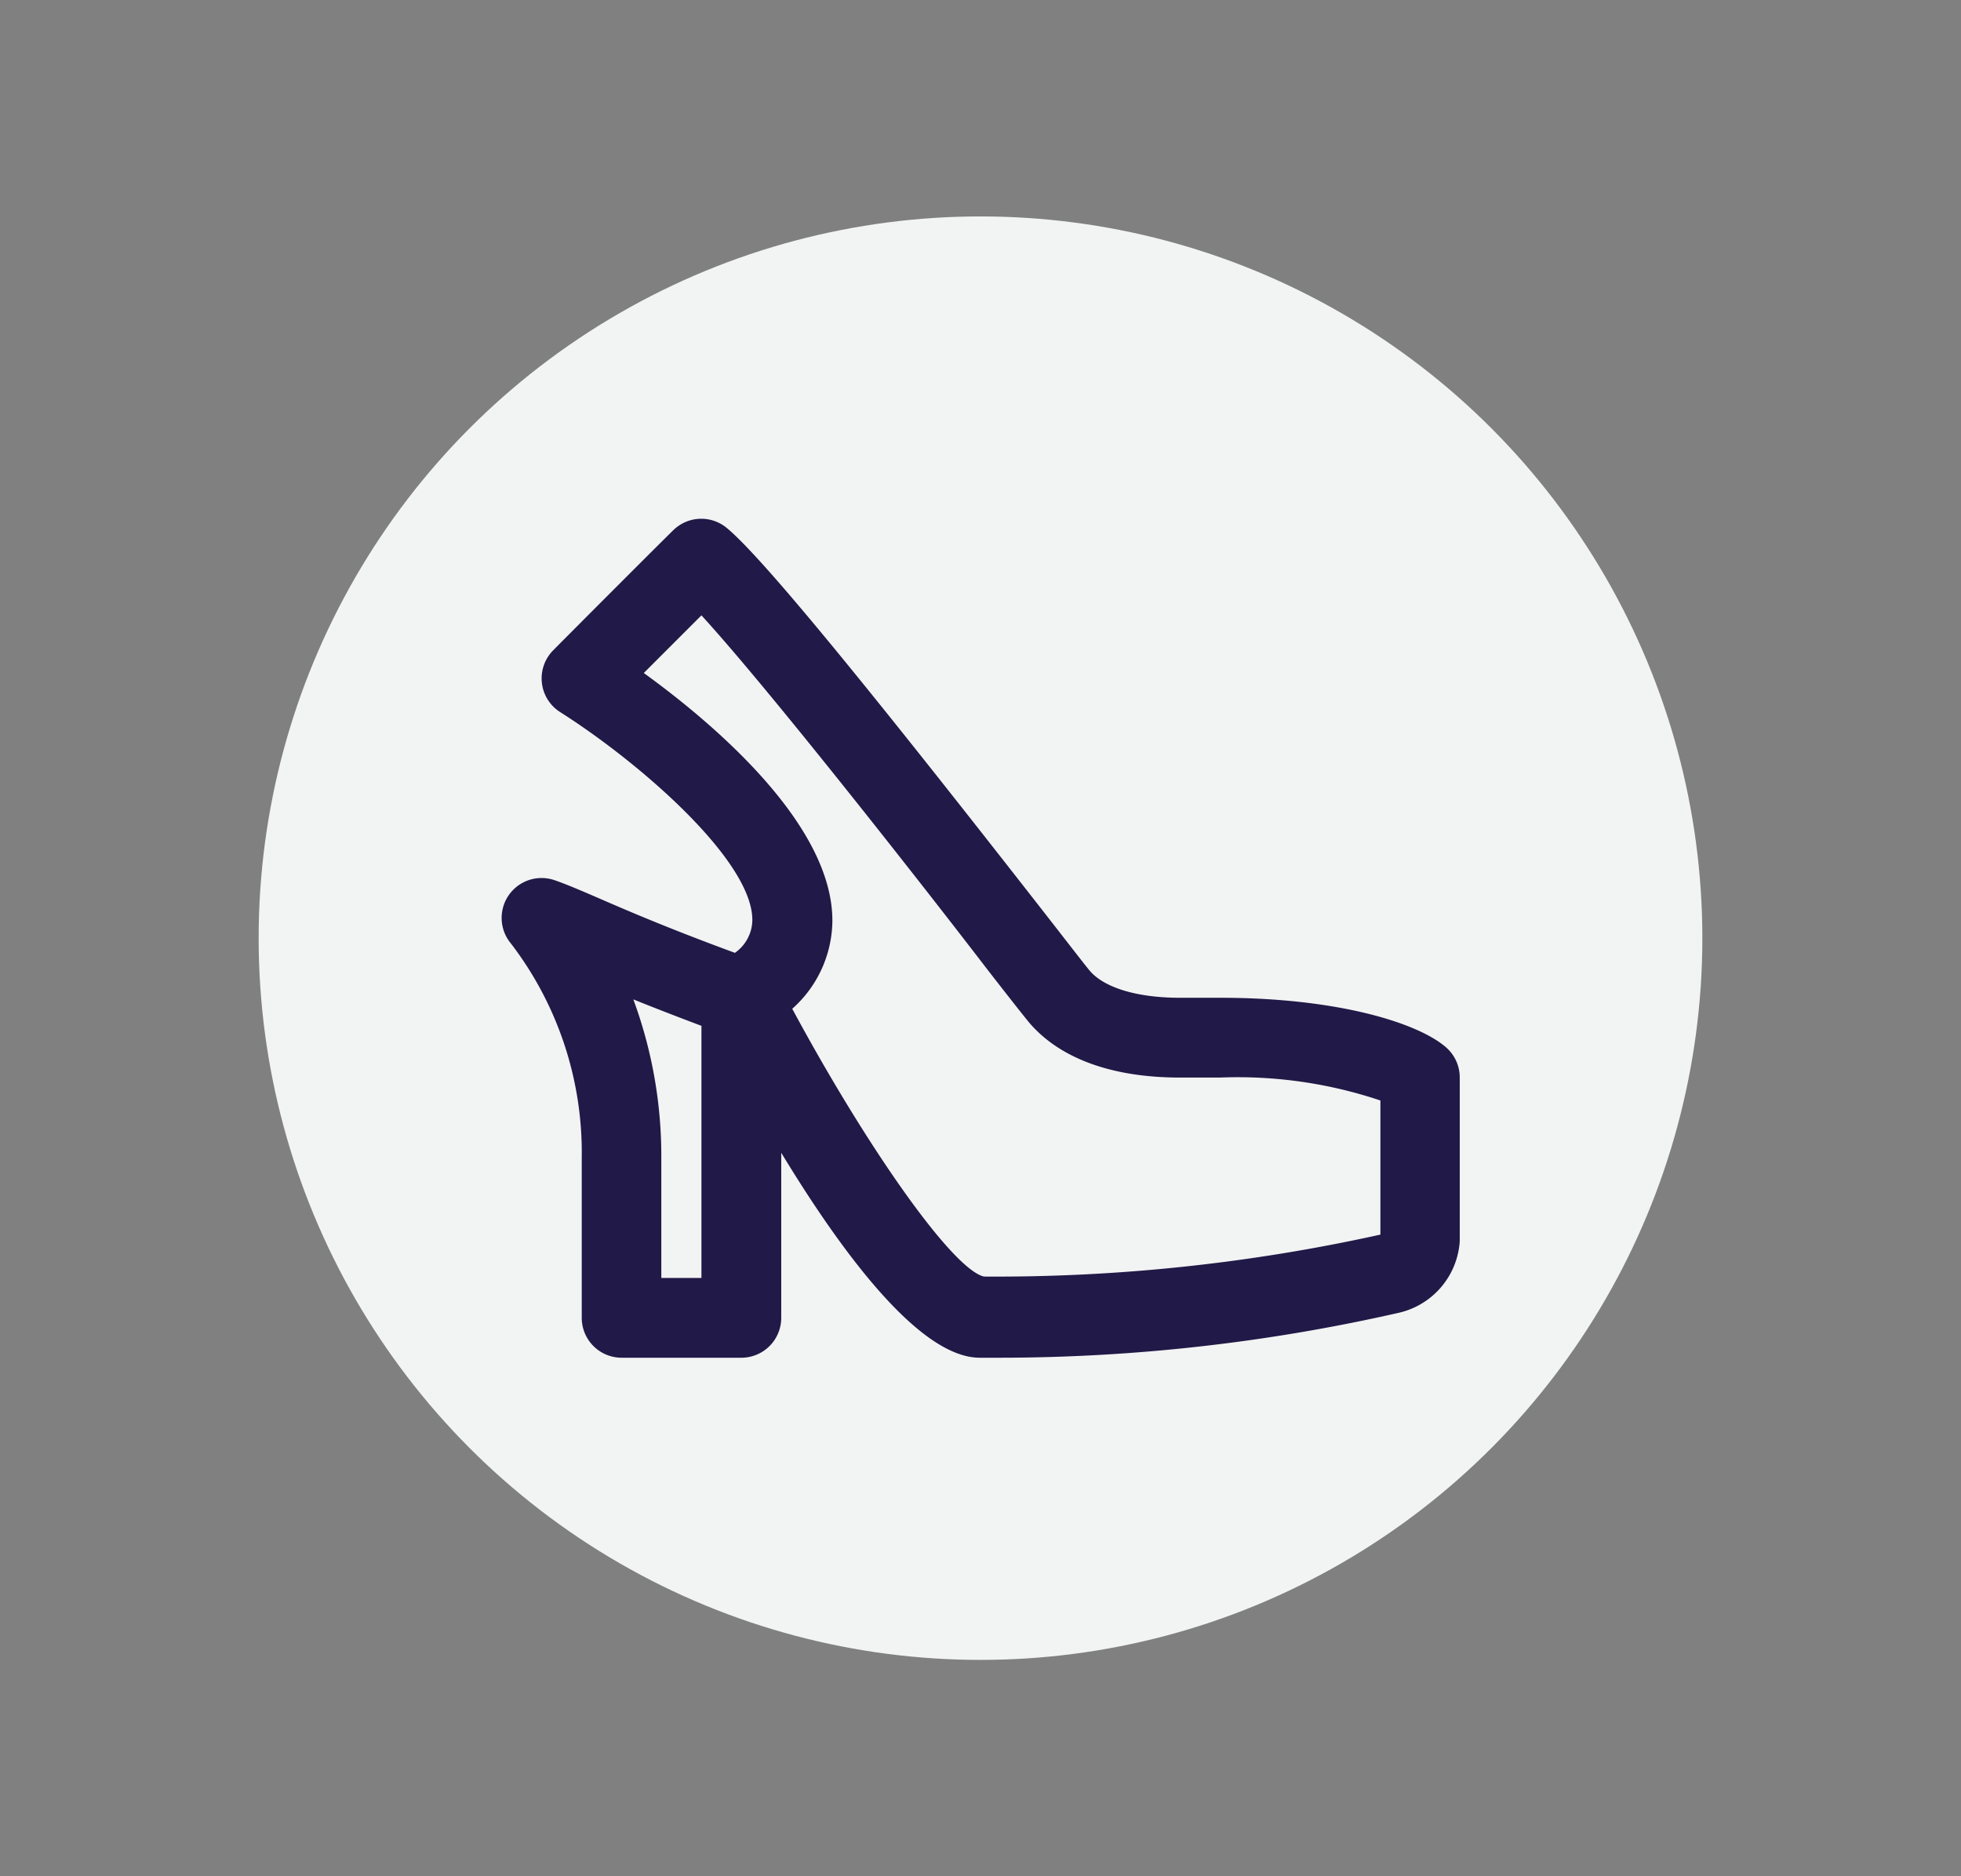 <svg xmlns="http://www.w3.org/2000/svg" viewBox="0 0 85.52 81.83"><rect x="0" y="0" width="85.52" height="81.83" fill="#808080" stroke="none"/><defs><style>.cls-1{fill:#f2f3f3;}.cls-2{fill:#211947;}</style></defs><title>portal_icon</title><g id="Layer_1" data-name="Layer 1"><circle class="cls-1" cx="42.76" cy="40.92" r="31.48"/></g><g id="Layer_2" data-name="Layer 2"><path class="cls-2" d="M25.37,50.48v7a1.74,1.74,0,0,0,1.74,1.74h5.22a1.74,1.74,0,0,0,1.74-1.74v-7.2c2.76,4.55,6.09,8.94,8.66,8.94h.85A78.59,78.59,0,0,0,61,57.26a3.43,3.43,0,0,0,2.66-3.12V47a1.74,1.74,0,0,0-.6-1.32c-1.24-1.08-4.77-2.16-9.84-2.16H51.46c-1.83,0-3.26-.42-3.91-1.15-.15-.17-.79-1-1.74-2.22C39.52,32.09,33.44,24.43,31.66,23a1.74,1.74,0,0,0-2.27.1c-.35.33-4.76,4.75-5.26,5.26a1.74,1.74,0,0,0,.3,2.7c3.5,2.22,8.41,6.5,8.38,9.09a1.77,1.77,0,0,1-.76,1.41c-2.91-1.07-4.76-1.87-6-2.41-.81-.35-1.4-.6-1.87-.76a1.74,1.74,0,0,0-1.9,2.76A15,15,0,0,1,25.37,50.48Zm2.71-21.13,2.51-2.51c3,3.27,10,12.22,12.48,15.46,1.05,1.35,1.76,2.25,1.88,2.38C46.3,46.2,48.55,47,51.46,47H53.2a19.58,19.58,0,0,1,7,1v5.85h0a77.56,77.56,0,0,1-17.29,1.83h0C41.52,55.35,37.78,50,34.55,44A5.19,5.19,0,0,0,36.3,40.2C36.34,35.93,31,31.47,28.07,29.35Zm2.51,15.39v11H28.84V50.48a19.73,19.73,0,0,0-1.22-6.89C28.46,43.93,29.44,44.31,30.58,44.74Z"/></g></svg>